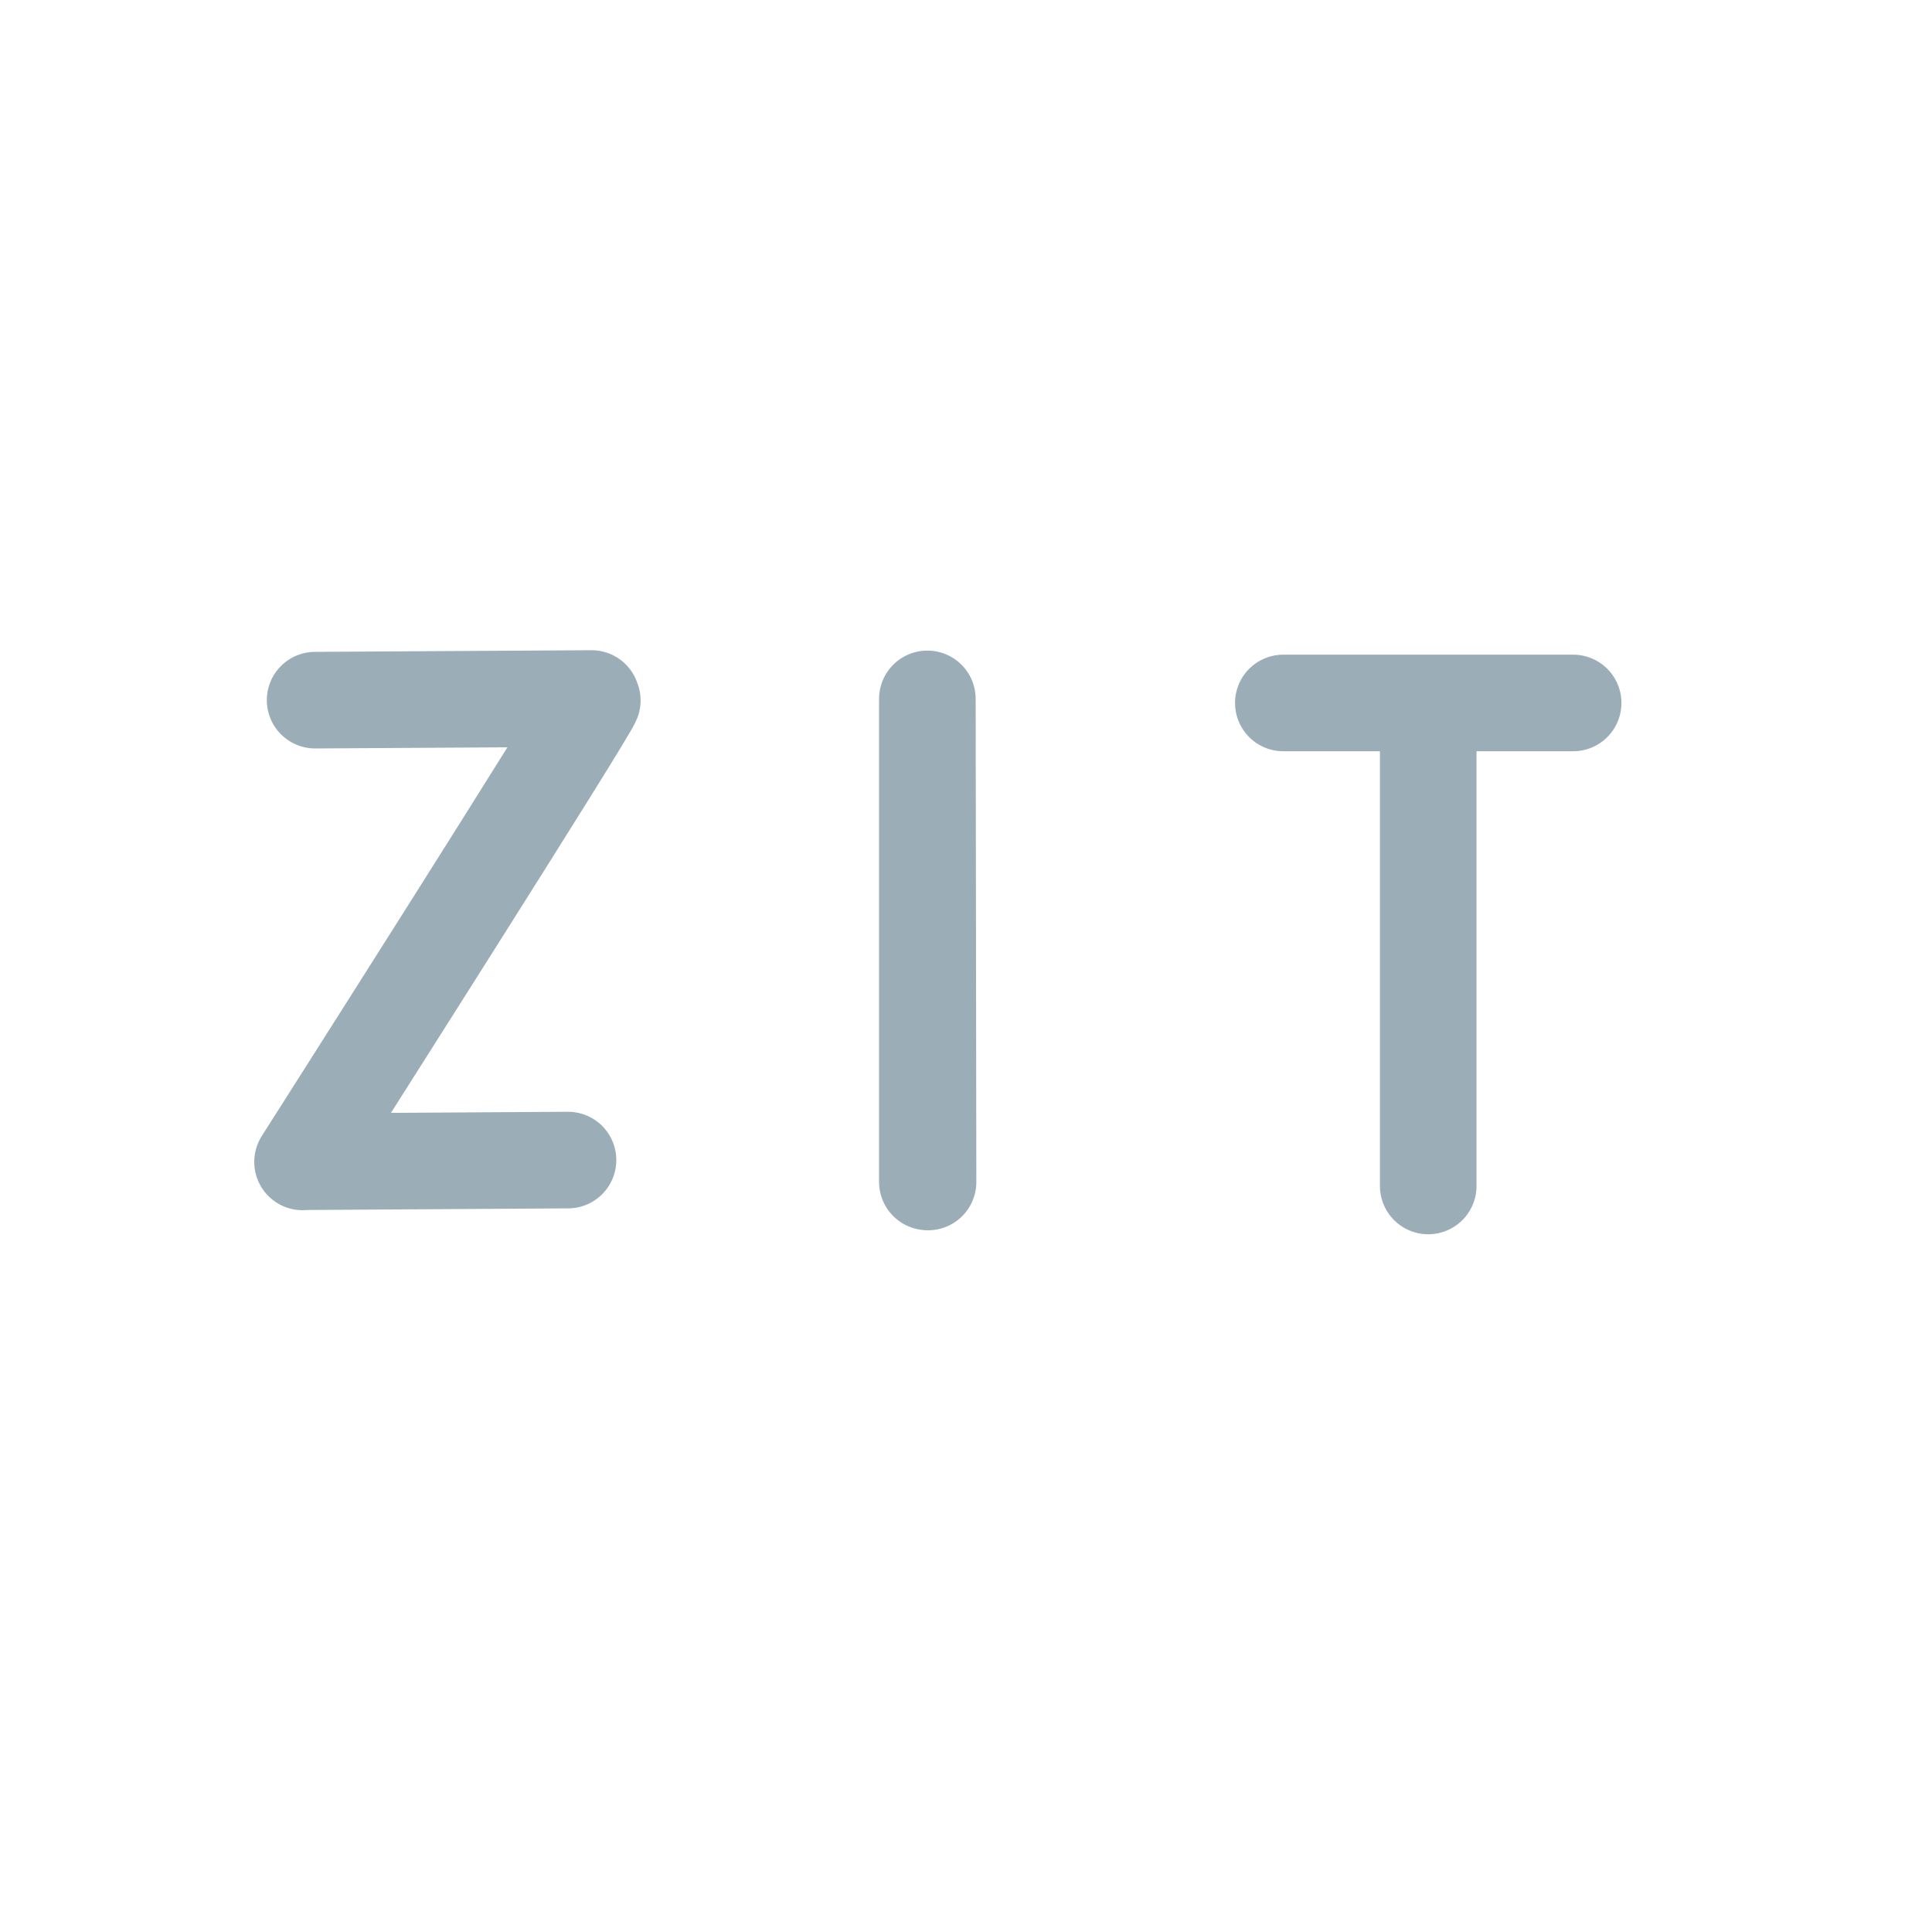 <?xml version="1.0" encoding="utf-8"?>
<svg width="20" height="20" viewBox="0 0 20 20" xmlns="http://www.w3.org/2000/svg">
  <g fill="none" fill-rule="evenodd">
    <path d="M 3.132 12.028 C 3.132 12.028 6.167 7.259 6.132 7.247 M 3.135 12.026 L 5.88 12.009 M 3.262 7.248 L 6.124 7.231 M 9.607 12.236 L 9.6 7.235 L 9.6 12.235 M 14.785 12.277 L 14.785 7.277 M 13.285 7.277 L 16.285 7.277" stroke="#9BAEB8" stroke-linecap="round" stroke-linejoin="round"/>
  </g>
</svg>